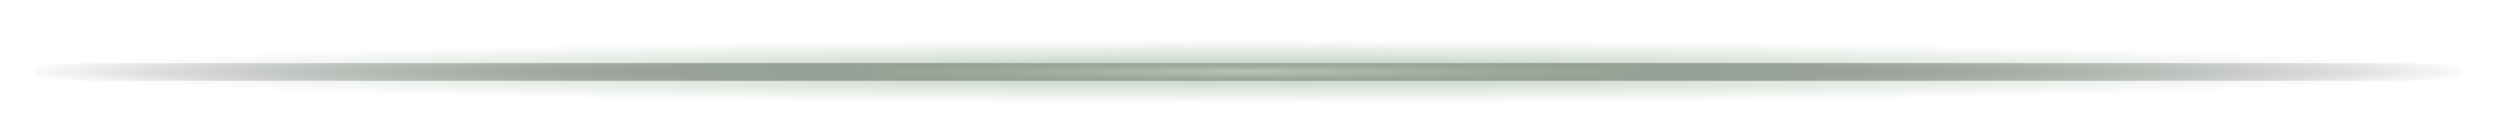 <?xml version="1.0" encoding="UTF-8" standalone="no"?>
<svg
   xmlns:dc="http://purl.org/dc/elements/1.1/"
   xmlns:cc="http://creativecommons.org/ns#"
   xmlns:rdf="http://www.w3.org/1999/02/22-rdf-syntax-ns#"
   xmlns:svg="http://www.w3.org/2000/svg"
   xmlns="http://www.w3.org/2000/svg"
   xmlns:xlink="http://www.w3.org/1999/xlink"
   xmlns:sodipodi="http://sodipodi.sourceforge.net/DTD/sodipodi-0.dtd"
   xmlns:inkscape="http://www.inkscape.org/namespaces/inkscape"
   id="svg8"
   version="1.1"
   viewBox="0 0 52.917 2.646"
   height="10"
   width="200"
   sodipodi:docname="line.svg"
   inkscape:version="0.92.4 (5da689c313, 2019-01-14)">
  <sodipodi:namedview
     pagecolor="#ffffff"
     bordercolor="#666666"
     borderopacity="1"
     objecttolerance="10"
     gridtolerance="10"
     guidetolerance="10"
     inkscape:pageopacity="0"
     inkscape:pageshadow="2"
     inkscape:window-width="1366"
     inkscape:window-height="705"
     id="namedview839"
     showgrid="false"
     inkscape:zoom="3.0087394"
     inkscape:cx="104.23462"
     inkscape:cy="2.0089984"
     inkscape:window-x="-8"
     inkscape:window-y="-8"
     inkscape:window-maximized="1"
     inkscape:current-layer="svg8" />
  <defs
     id="defs2">
    <linearGradient
       inkscape:collect="always"
       id="linearGradient867">
      <stop
         style="stop-color:#000000;stop-opacity:1;"
         offset="0"
         id="stop863" />
      <stop
         style="stop-color:#000000;stop-opacity:0;"
         offset="1"
         id="stop865" />
    </linearGradient>
    <linearGradient
       id="linearGradient7119">
      <stop
         id="stop7115"
         offset="0"
         style="stop-color:#b7c8b7;stop-opacity:1;" />
      <stop
         id="stop7117"
         offset="1"
         style="stop-color:#b7c8b7;stop-opacity:0;" />
    </linearGradient>
    <radialGradient
       gradientUnits="userSpaceOnUse"
       gradientTransform="matrix(1,0,0,0.026,0,24.194)"
       r="26.178"
       fy="24.846"
       fx="44.243"
       cy="24.846"
       cx="44.243"
       id="radialGradient7123"
       xlink:href="#linearGradient7119" />
    <radialGradient
       inkscape:collect="always"
       xlink:href="#linearGradient867"
       id="radialGradient869"
       cx="44.243"
       cy="24.846"
       fx="44.243"
       fy="24.846"
       r="26.178"
       gradientTransform="matrix(1,0,0,0.026,0,24.194)"
       gradientUnits="userSpaceOnUse" />
  </defs>
  <g
     id="layer2"
     style="fill:none;fill-opacity:1">
    <rect
       ry="0.14"
       y="18.485"
       x="15.571"
       height="12.722"
       width="62.394"
       id="rect7125"
       style="fill:none;fill-opacity:1;stroke:#b7c8b7;stroke-width:0.265"
       transform="translate(-17.816,-23.323)" />
  </g>
  <g
     transform="translate(-17.816,-23.323)"
     id="layer1"
     style="fill-opacity:1;fill:url(#radialGradient869)">
    <rect
       ry="0.14"
       y="24.659"
       x="18.565"
       height="0.374"
       width="51.356"
       id="rect7087"
       style="fill:url(#radialGradient869);fill-opacity:1;stroke:url(#radialGradient7123)" />
  </g>
</svg>
